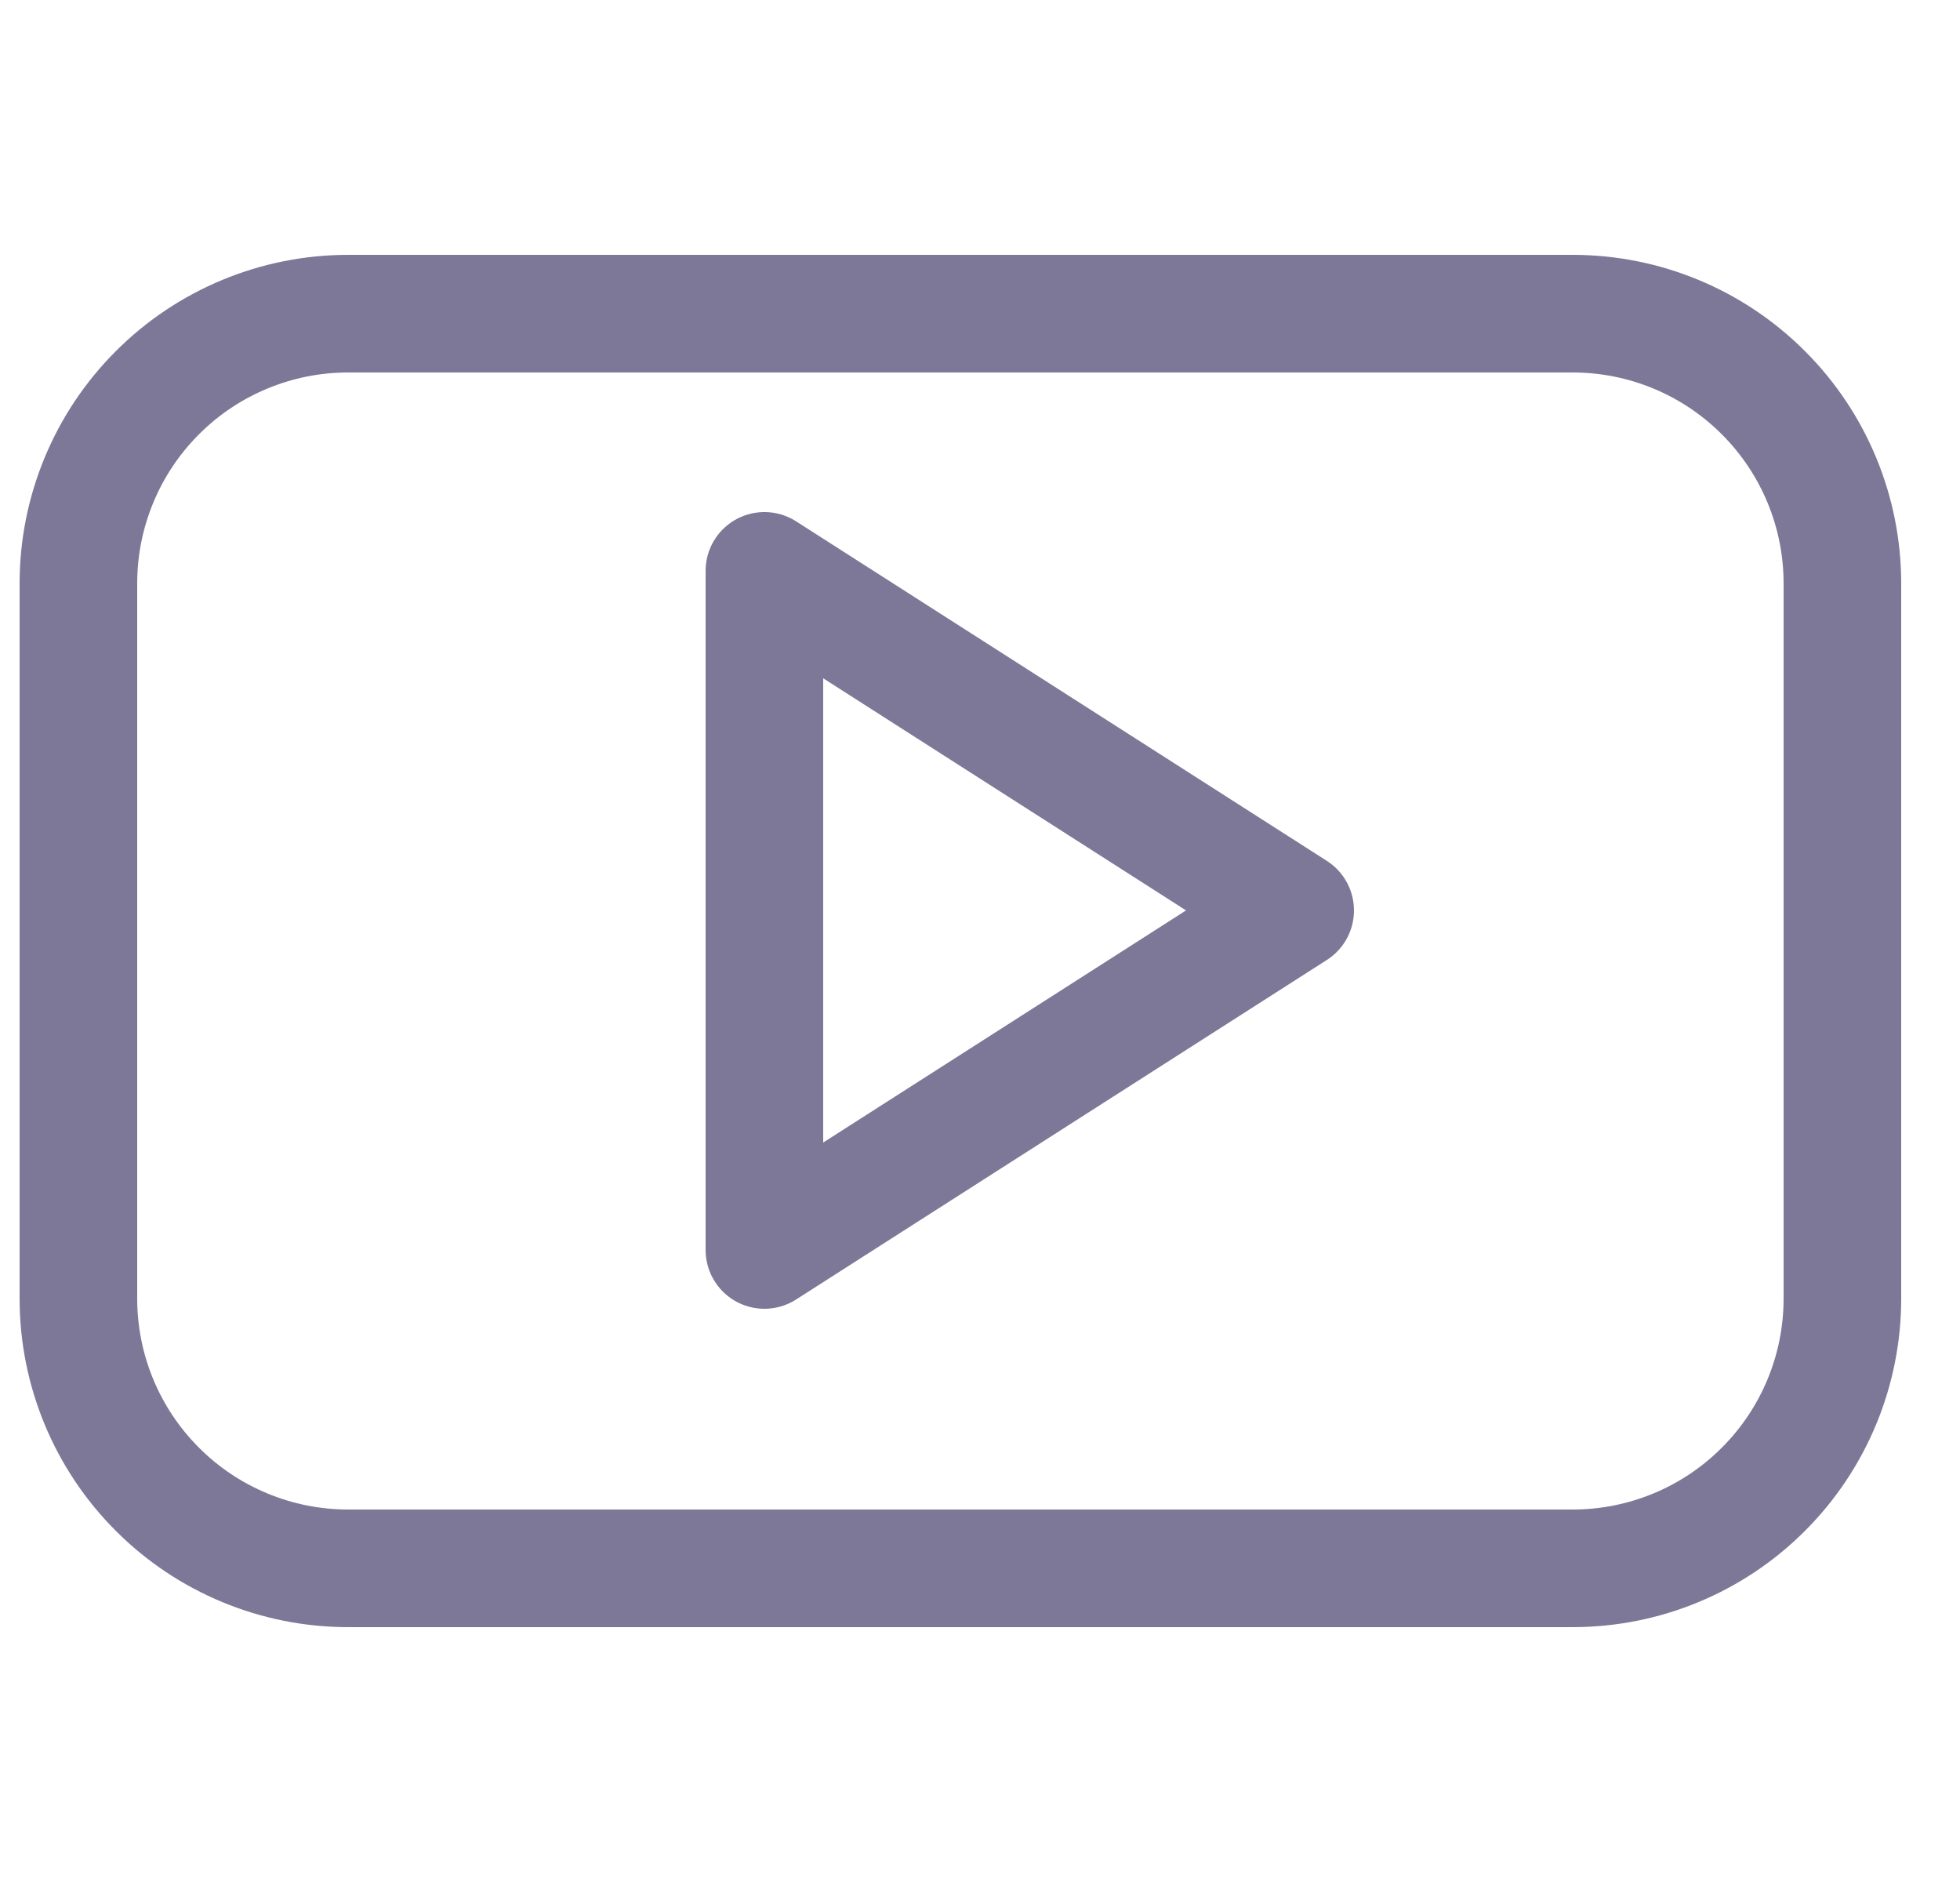 <svg width="25" height="24" viewBox="0 0 25 24" fill="none" xmlns="http://www.w3.org/2000/svg">
<path d="M23.5 7.44C23.5 6.528 23.138 5.653 22.492 5.008C21.847 4.362 20.972 4 20.06 4H4.44C3.988 4 3.541 4.089 3.124 4.262C2.706 4.435 2.327 4.688 2.008 5.008C1.362 5.653 1 6.528 1 7.44V16.56C1 17.472 1.362 18.347 2.008 18.992C2.327 19.312 2.706 19.565 3.124 19.738C3.541 19.911 3.988 20 4.44 20H20.06C20.972 20 21.847 19.638 22.492 18.992C23.138 18.347 23.5 17.472 23.5 16.56V7.44ZM9.75 15.94V7.28L16.52 11.61L9.75 15.94Z" stroke="#7D7898" stroke-width="1.5" stroke-linecap="round" stroke-linejoin="round"/>
</svg>

